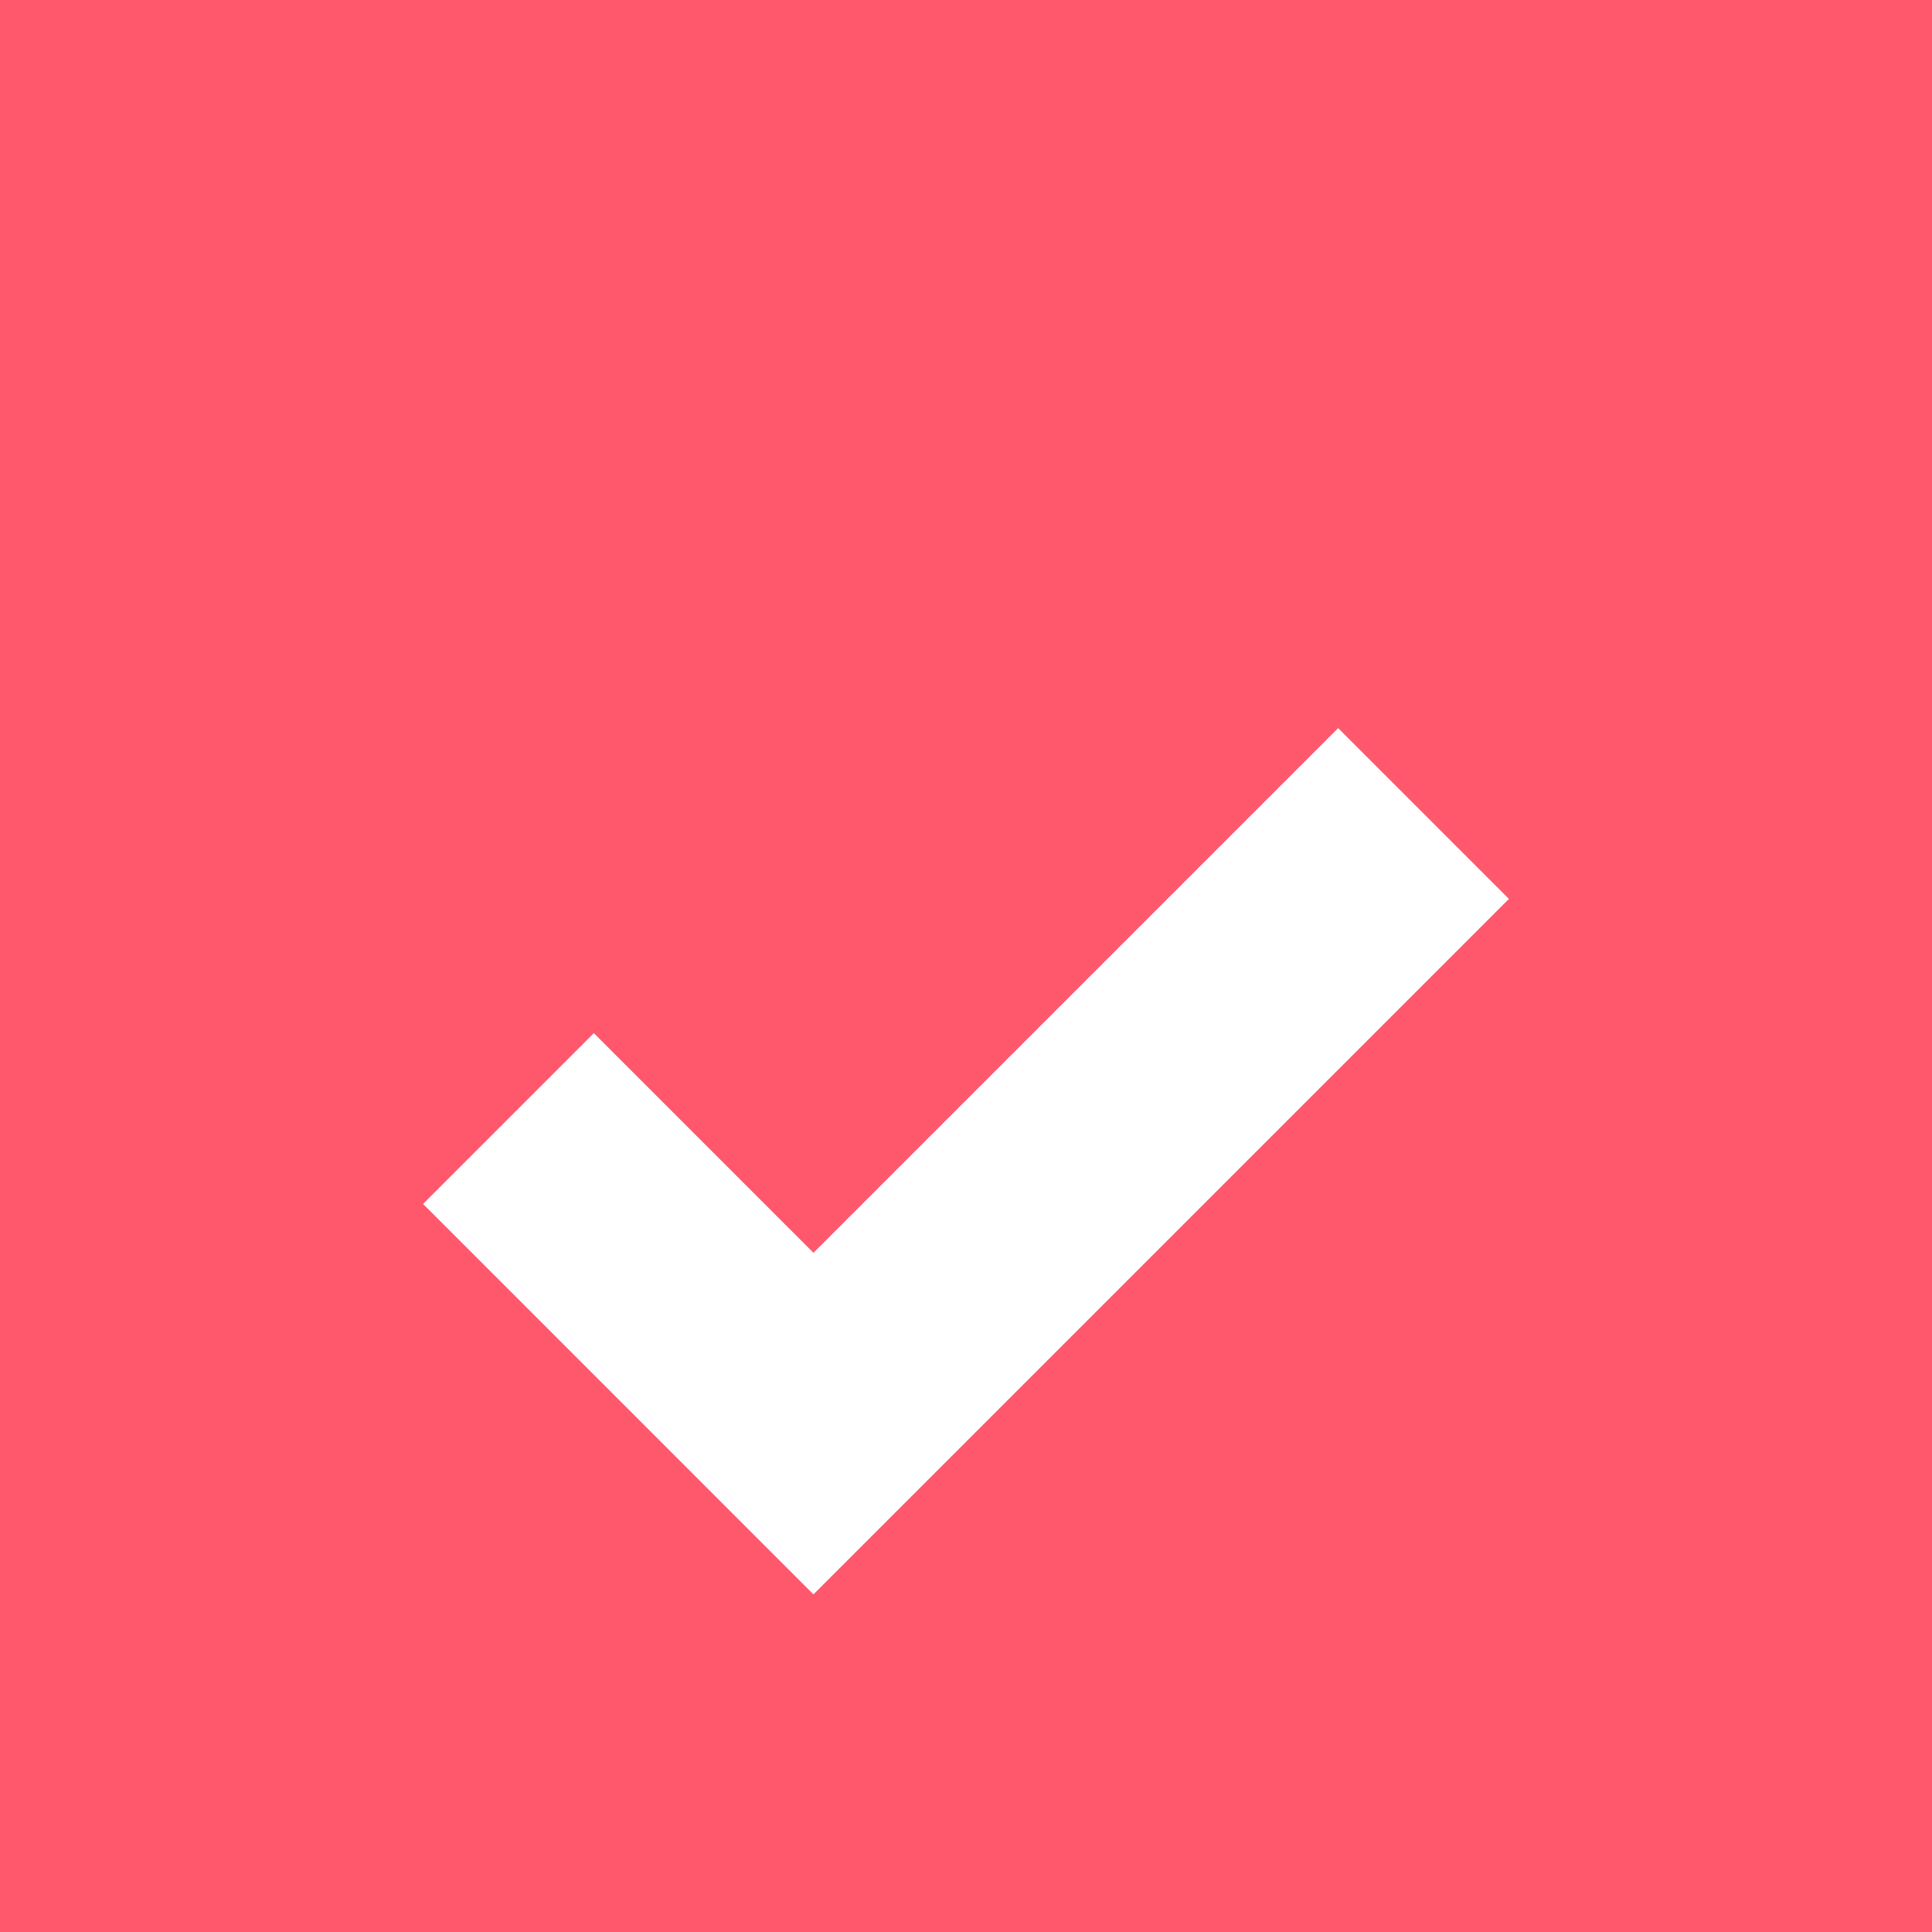 <svg width="40" height="40" viewBox="0 0 40 40" fill="none" xmlns="http://www.w3.org/2000/svg">
<rect width="40" height="40" fill="#FF586D"/>
<path d="M29.473 16.843L16.842 29.474L10.527 23.158" stroke="white" stroke-width="5"/>
</svg>
